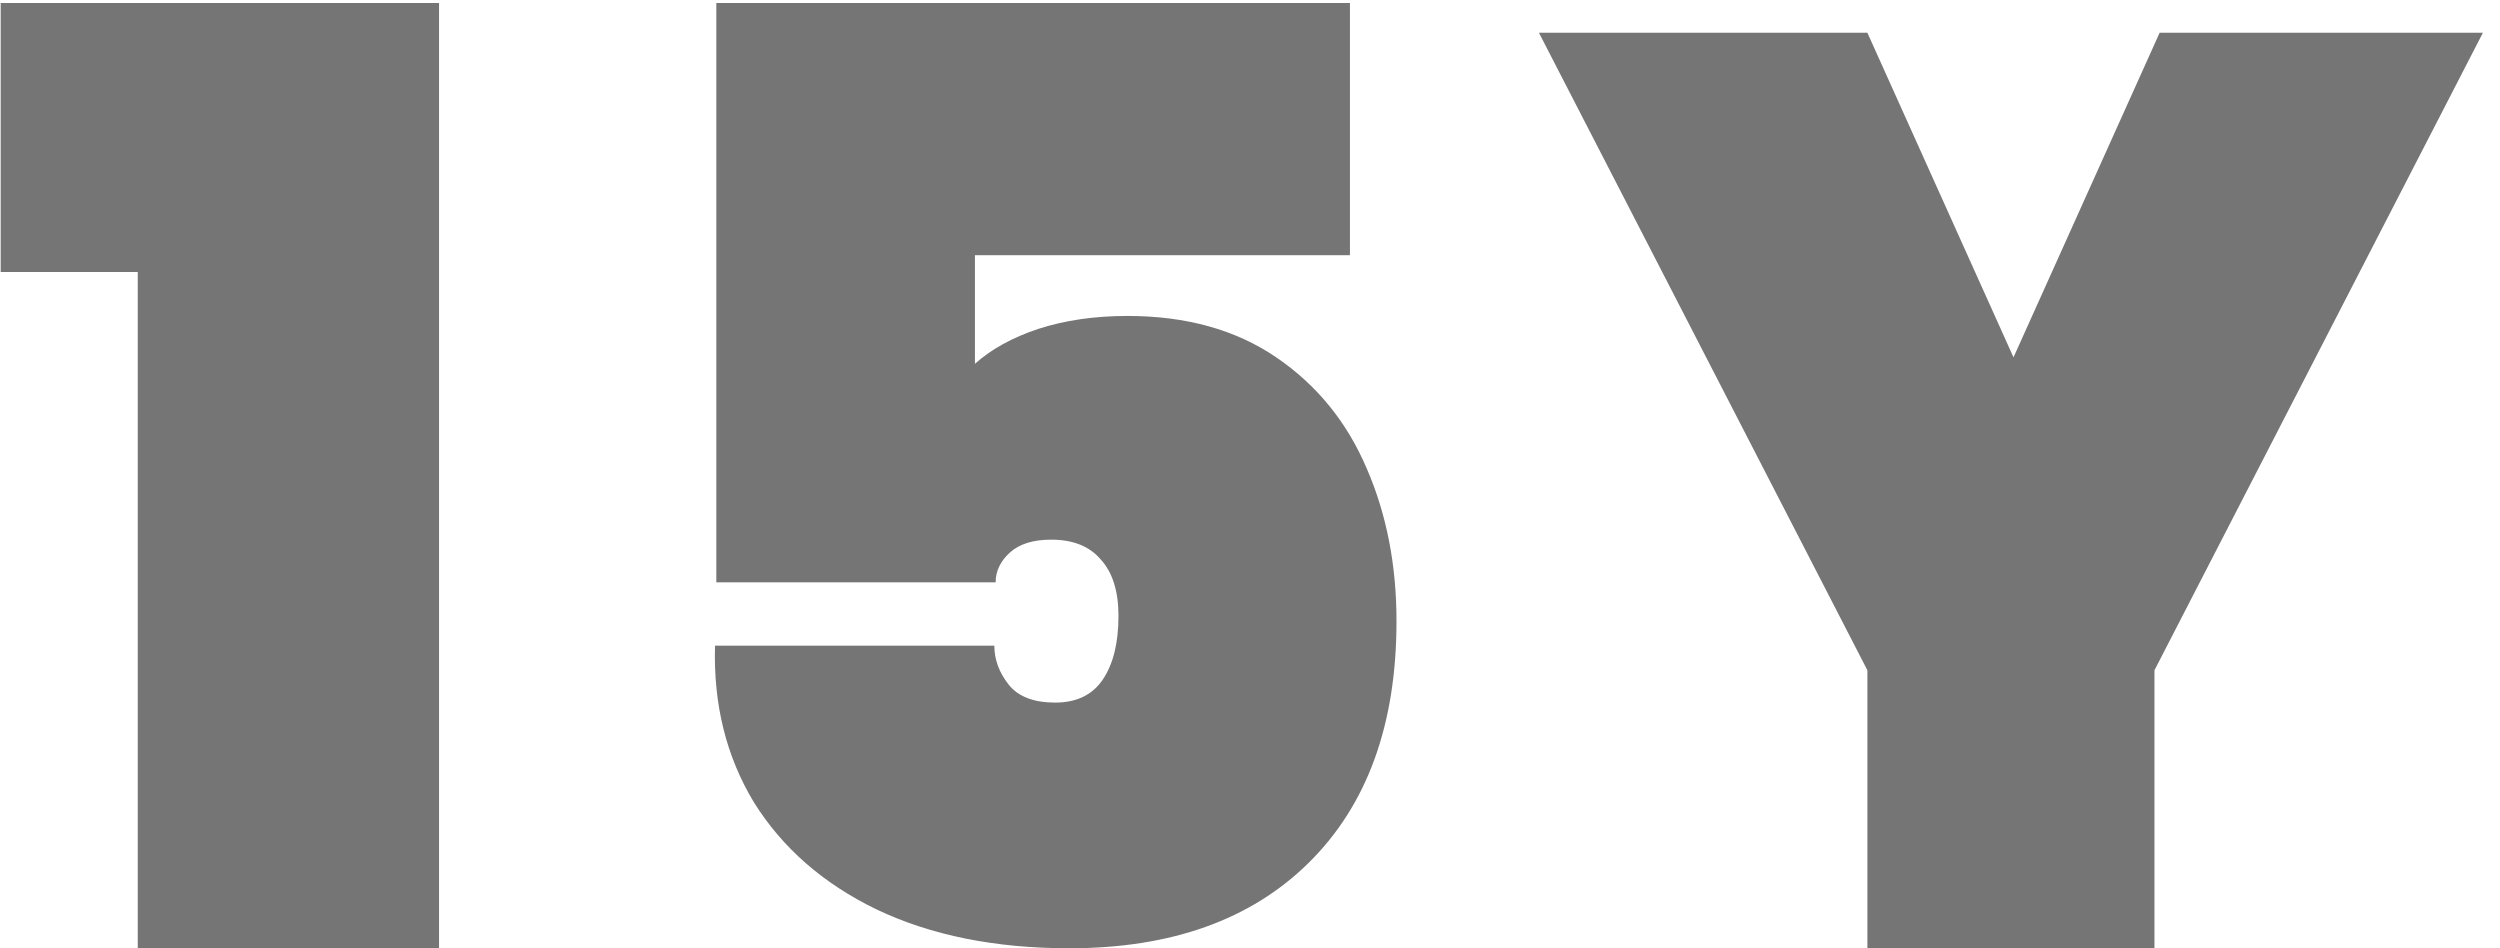 <svg width="87" height="33" viewBox="0 0 87 33" fill="none" xmlns="http://www.w3.org/2000/svg">
<path d="M0.024 9.465V0.105H15.279V33H4.794V9.465H0.024ZM46.978 8.88H33.928V12.66C34.498 12.15 35.233 11.745 36.133 11.445C37.063 11.145 38.098 10.995 39.238 10.995C41.278 10.995 43.003 11.475 44.413 12.435C45.823 13.395 46.873 14.685 47.563 16.305C48.253 17.895 48.598 19.665 48.598 21.615C48.598 25.215 47.578 28.02 45.538 30.03C43.528 32.01 40.753 33 37.213 33C34.633 33 32.398 32.55 30.508 31.65C28.648 30.75 27.223 29.505 26.233 27.915C25.273 26.325 24.823 24.51 24.883 22.47H34.603C34.603 22.95 34.768 23.4 35.098 23.82C35.428 24.24 35.968 24.45 36.718 24.45C37.468 24.45 38.023 24.18 38.383 23.64C38.743 23.1 38.923 22.365 38.923 21.435C38.923 20.565 38.713 19.905 38.293 19.455C37.903 19.005 37.333 18.78 36.583 18.78C35.953 18.78 35.473 18.93 35.143 19.23C34.813 19.53 34.648 19.875 34.648 20.265H24.928V0.105H46.978V8.88ZM86.405 1.14L74.975 23.325V33H64.985V23.325L53.555 1.14H64.985L70.07 12.435L75.155 1.14H86.405Z" fill="#757575"/>
</svg>
